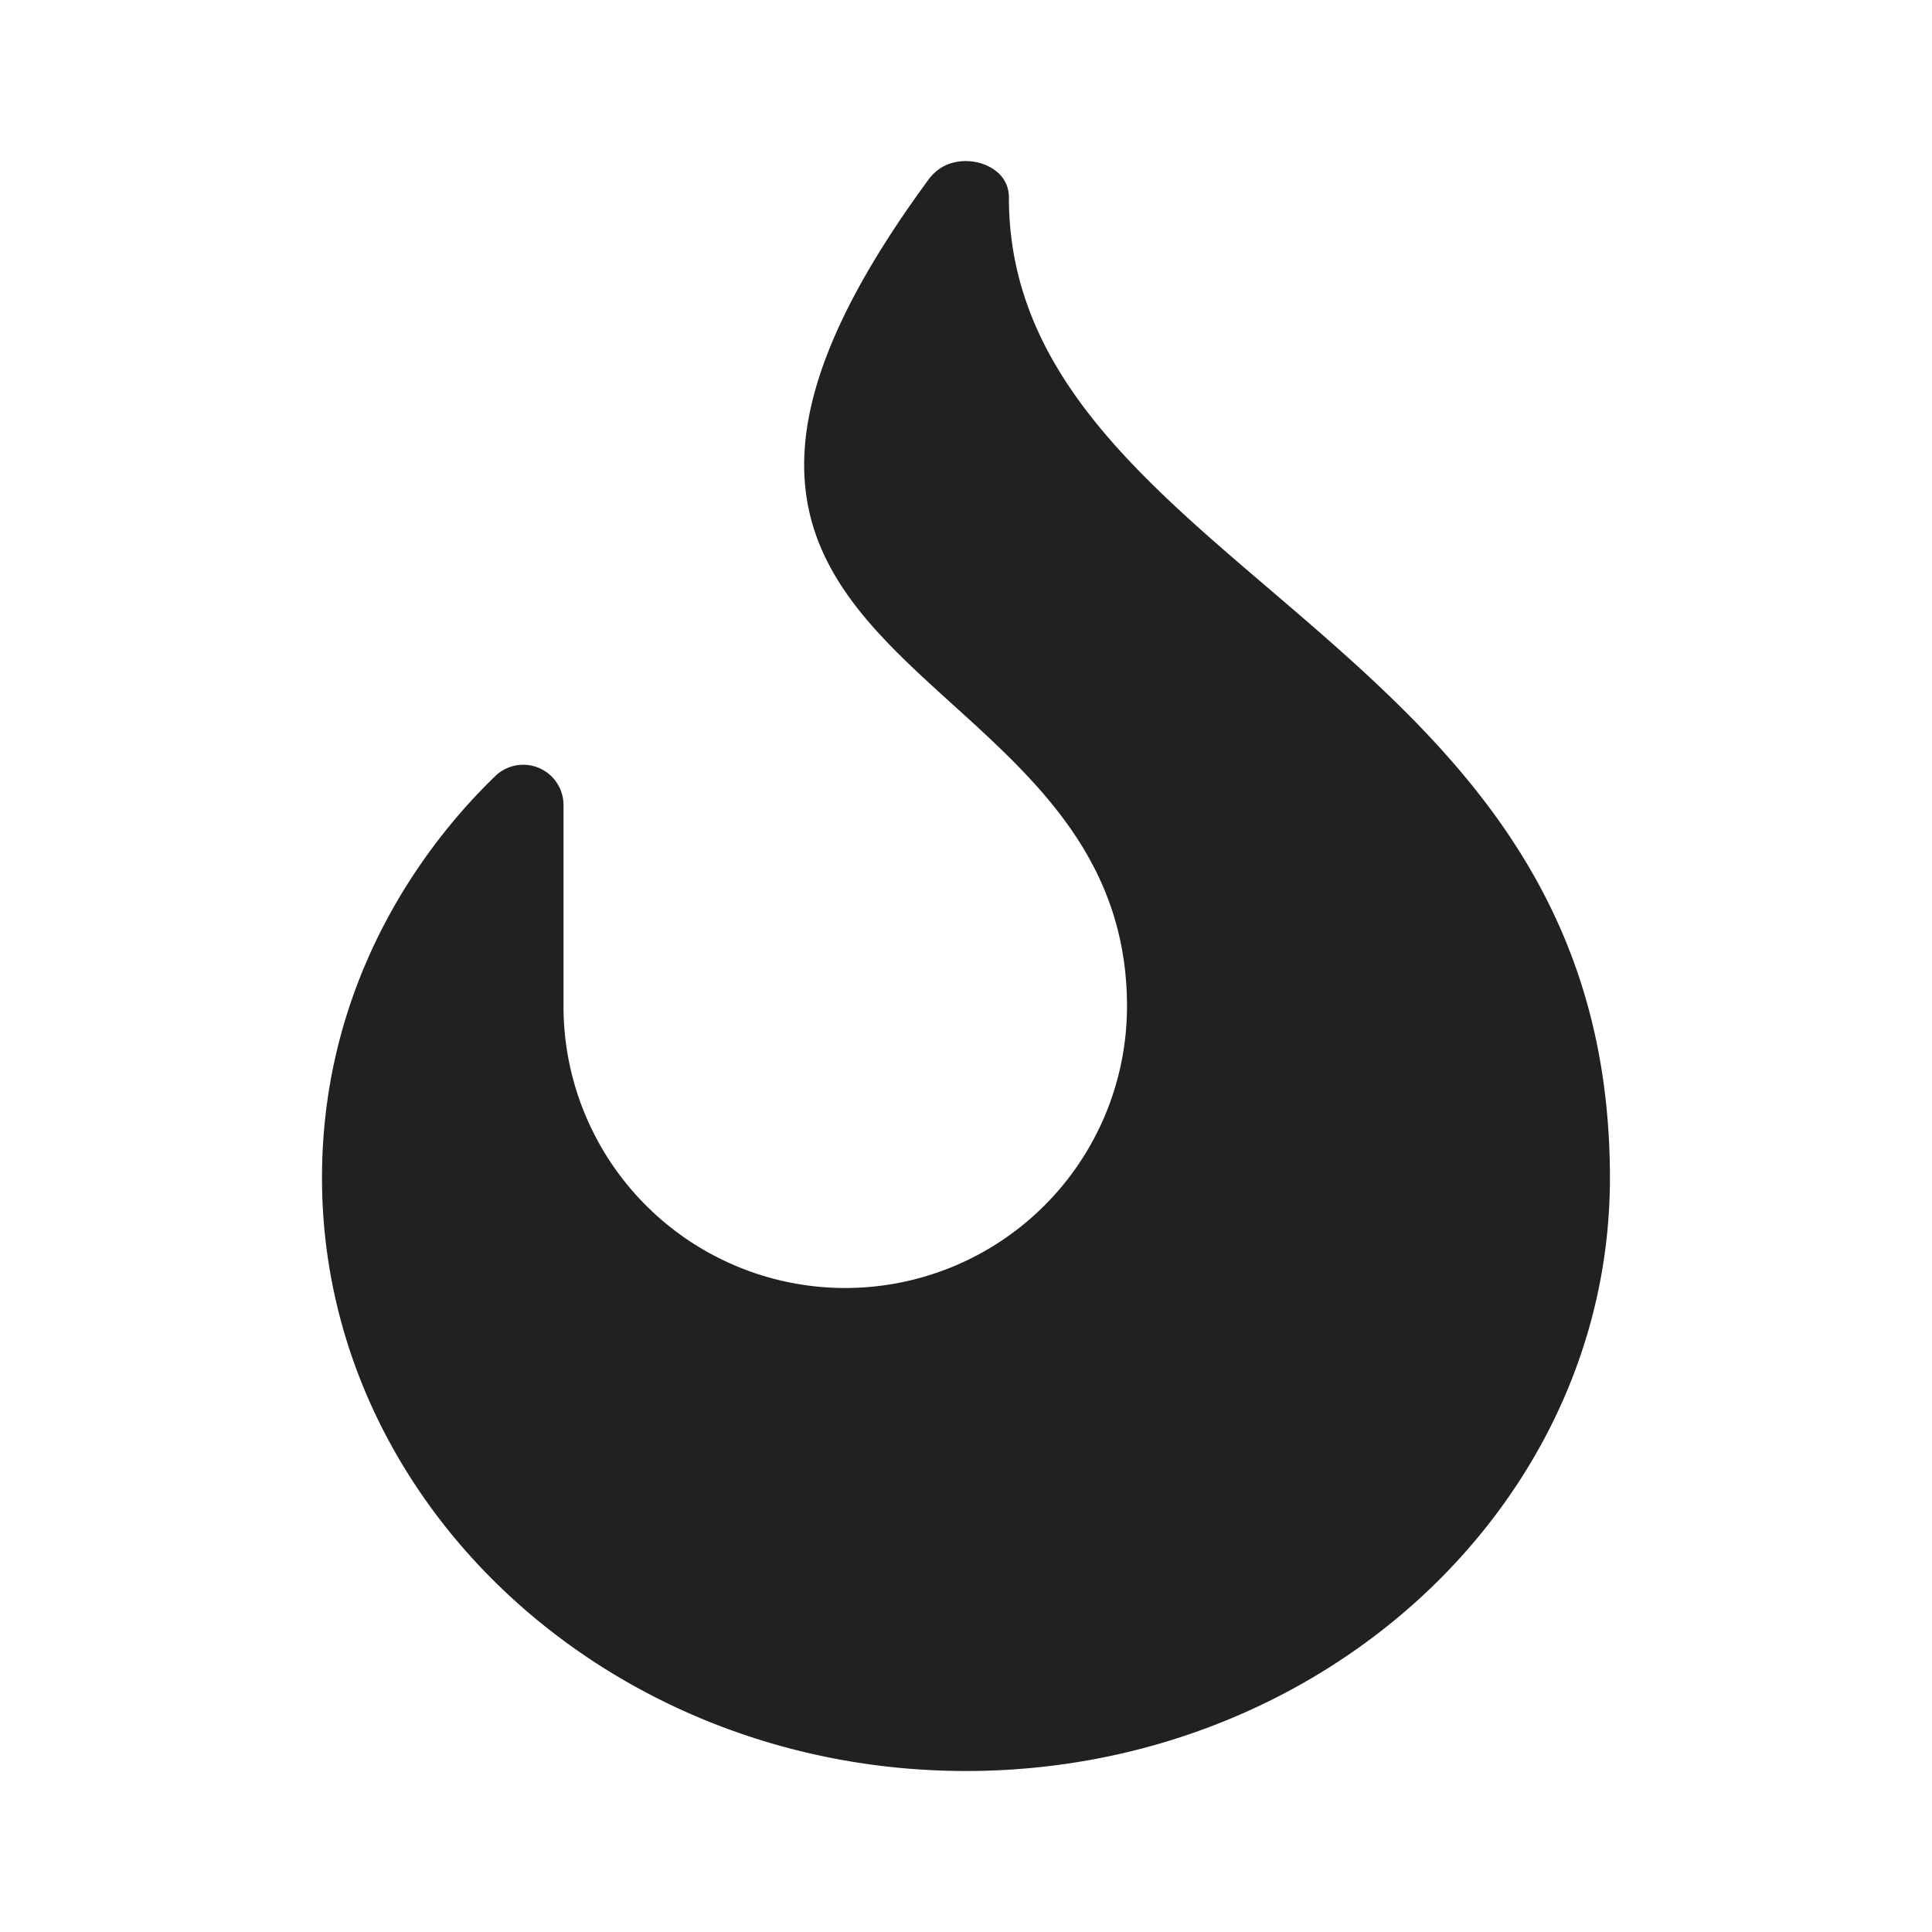 <svg xmlns="http://www.w3.org/2000/svg" width="24" height="24" viewBox="0 0 24 24">
    <path fill="#212121" fill-rule="evenodd" d="M12 22c-4.411 0-8-3.306-8-7.368 0-2.758 1.615-4.47 2.146-4.985A.5.5 0 0 1 7 10v2.5a3.5 3.5 0 1 0 7 0C14 8 6.96 8.453 11.535 2.23c.18-.246.467-.26.661-.198.101.033.337.14.337.424 0 2.097 1.565 3.435 3.223 4.851 2.086 1.784 4.243 3.628 4.243 7.326C20 18.694 16.411 22 12 22z"/>
</svg>
